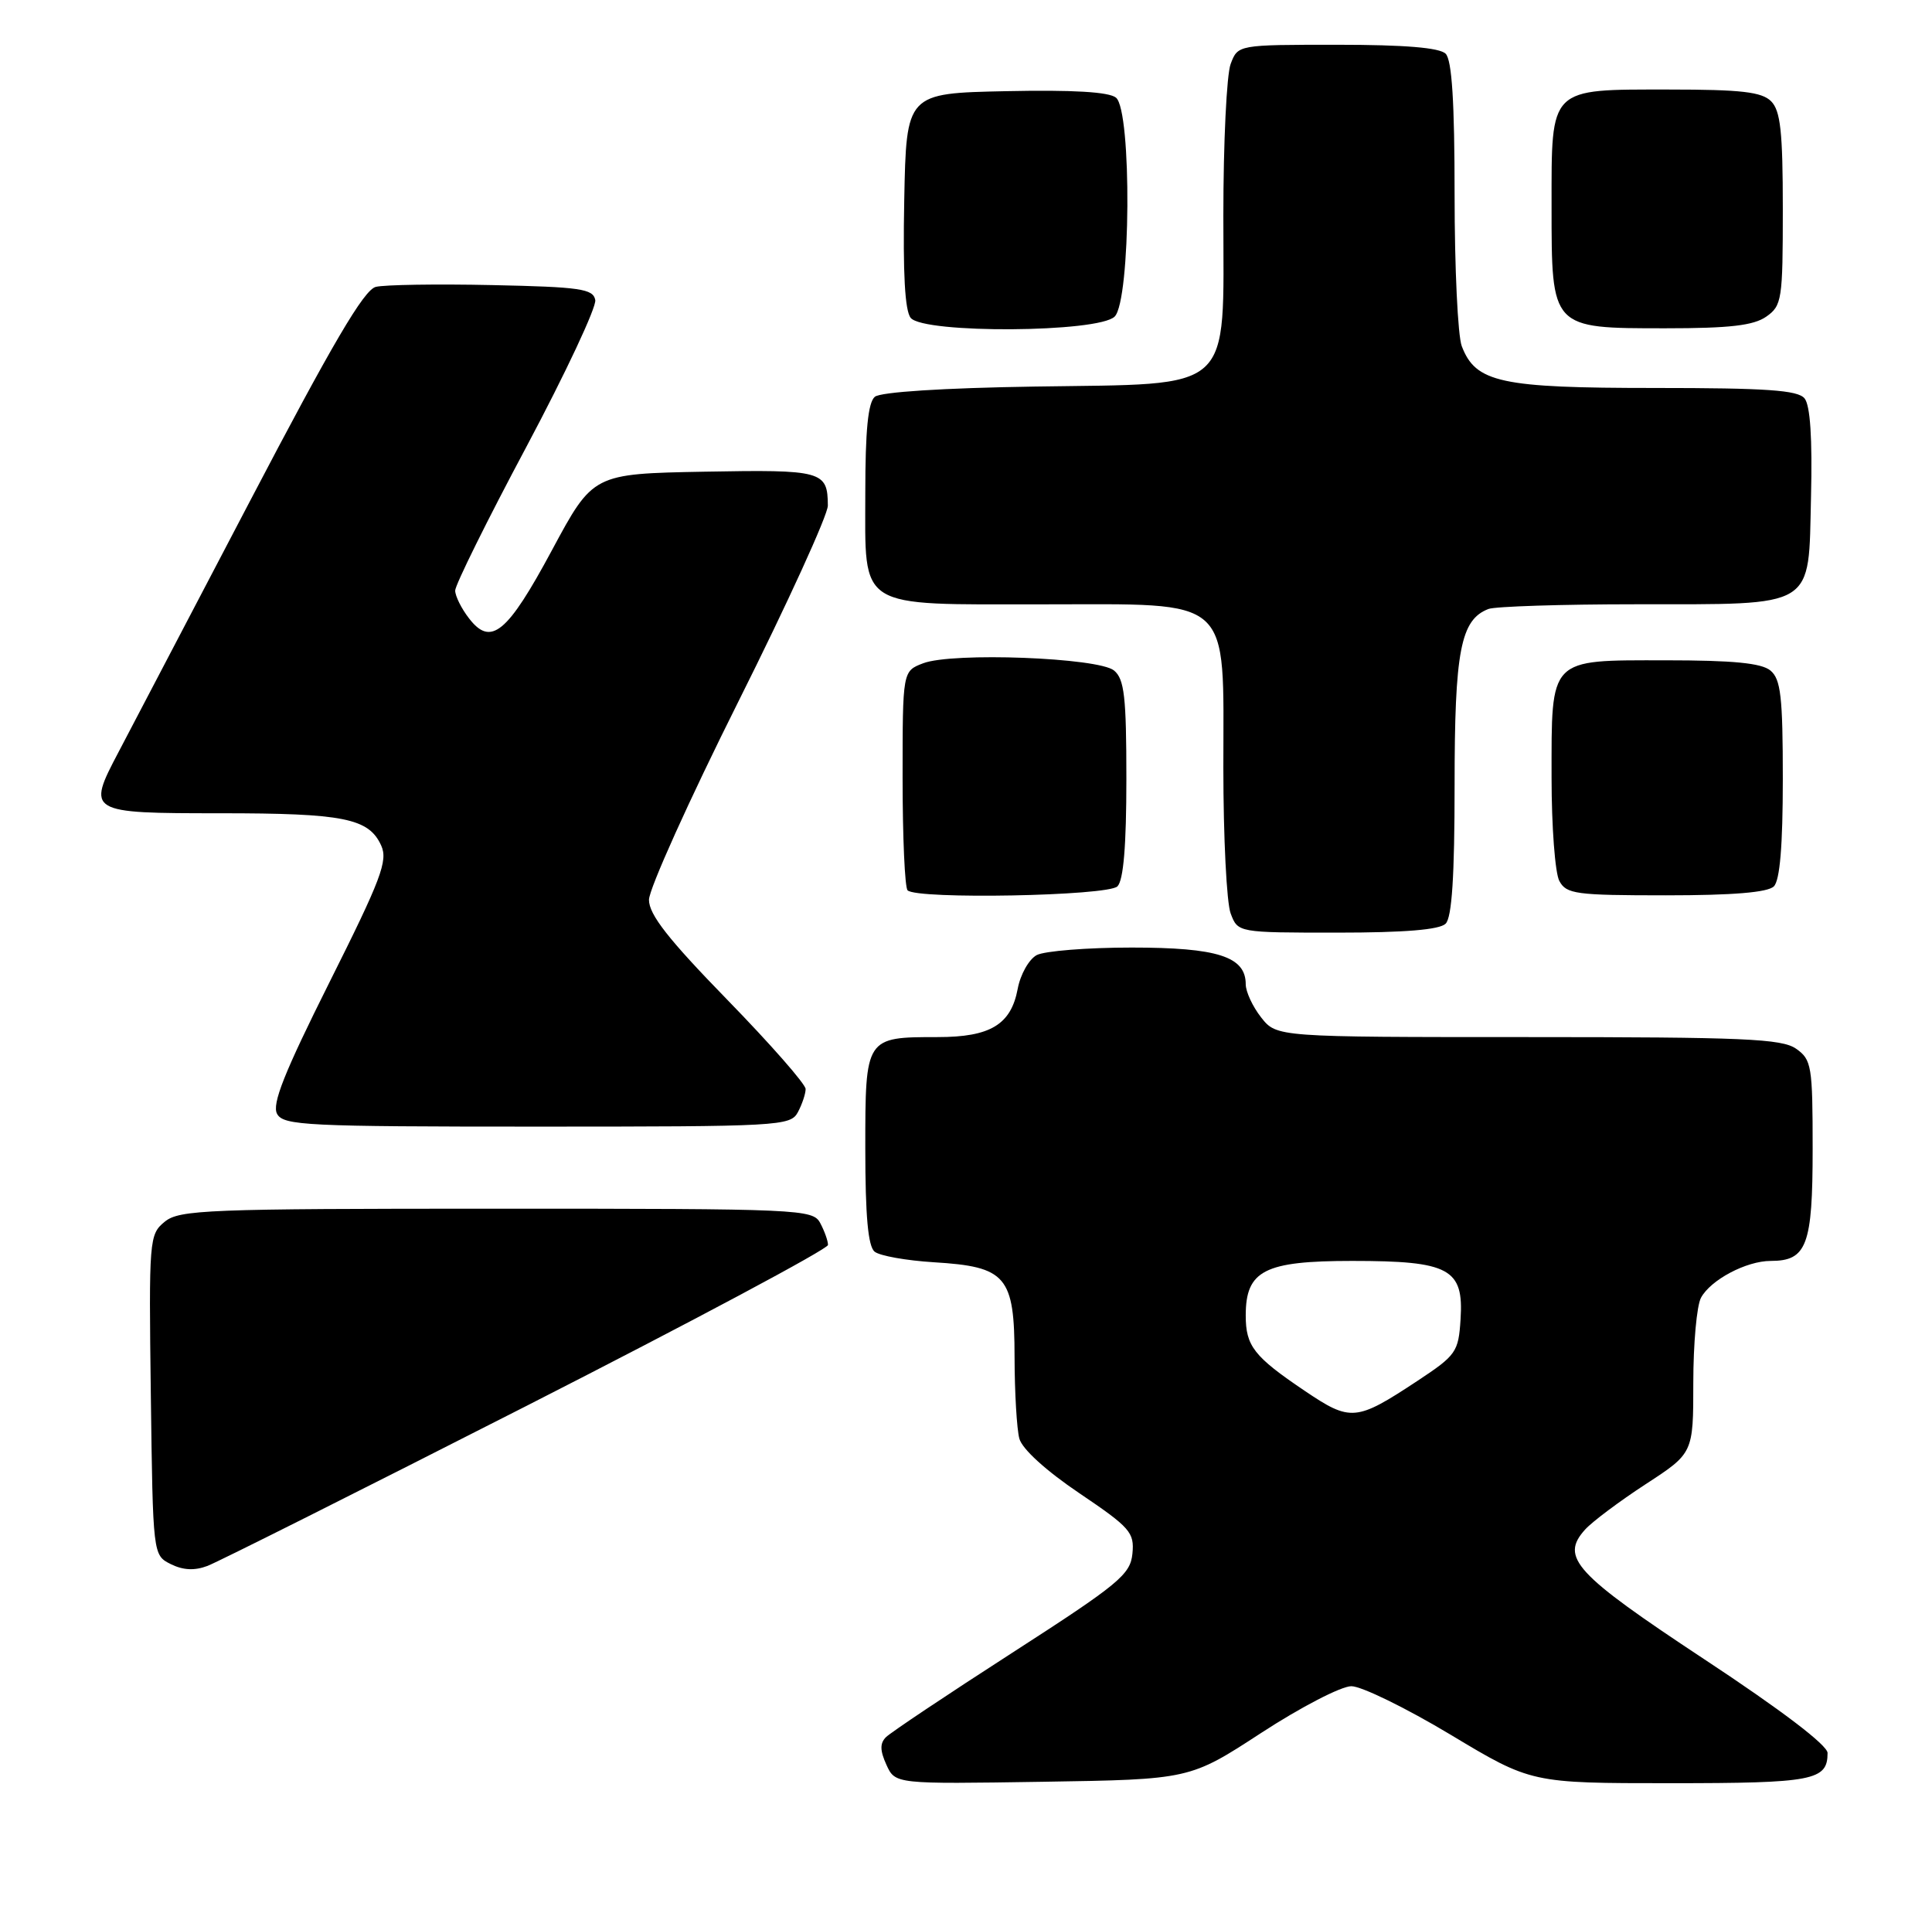 <?xml version="1.0" encoding="UTF-8" standalone="no"?>
<!DOCTYPE svg PUBLIC "-//W3C//DTD SVG 1.1//EN" "http://www.w3.org/Graphics/SVG/1.1/DTD/svg11.dtd" >
<svg xmlns="http://www.w3.org/2000/svg" xmlns:xlink="http://www.w3.org/1999/xlink" version="1.1" viewBox="0 0 259 256">
 <g >
 <path fill="currentColor"
d=" M 169.09 232.25 C 174.37 228.81 179.80 226.00 181.16 226.00 C 182.52 226.00 188.51 228.93 194.46 232.50 C 205.28 239.00 205.28 239.00 223.94 239.00 C 243.10 239.00 245.00 238.63 245.00 234.95 C 245.00 233.91 238.79 229.19 228.49 222.40 C 211.11 210.92 209.11 208.75 212.50 205.00 C 213.46 203.94 217.11 201.21 220.62 198.92 C 227.00 194.77 227.00 194.77 227.00 185.32 C 227.00 180.12 227.46 175.00 228.03 173.94 C 229.32 171.54 234.11 169.00 237.38 169.00 C 242.22 169.00 243.00 166.92 243.00 153.99 C 243.00 142.85 242.86 142.02 240.78 140.56 C 238.87 139.22 233.74 139.00 204.85 139.00 C 171.15 139.00 171.15 139.00 169.07 136.37 C 167.93 134.92 167.00 132.92 167.00 131.92 C 167.00 128.21 163.23 127.00 151.71 127.00 C 145.75 127.00 140.02 127.46 138.98 128.01 C 137.94 128.57 136.79 130.60 136.43 132.54 C 135.53 137.33 132.76 139.00 125.71 139.00 C 116.00 139.00 116.00 139.01 116.00 153.91 C 116.00 162.98 116.37 167.05 117.25 167.76 C 117.94 168.32 121.51 168.95 125.19 169.18 C 134.92 169.77 136.00 171.03 136.01 181.90 C 136.02 186.63 136.31 191.54 136.65 192.81 C 137.02 194.20 140.20 197.10 144.69 200.13 C 151.52 204.74 152.09 205.39 151.81 208.24 C 151.53 211.04 150.01 212.30 135.70 221.52 C 127.00 227.12 119.39 232.21 118.77 232.83 C 117.95 233.65 117.96 234.62 118.83 236.53 C 120.01 239.12 120.01 239.12 139.76 238.81 C 159.50 238.50 159.50 238.50 169.09 232.25 Z  M 70.66 188.39 C 92.85 177.09 111.00 167.40 111.00 166.86 C 111.00 166.31 110.53 165.00 109.96 163.93 C 108.97 162.07 107.43 162.00 66.58 162.00 C 27.72 162.00 24.04 162.14 22.08 163.75 C 20.00 165.45 19.95 166.08 20.22 186.97 C 20.50 208.44 20.50 208.44 22.90 209.64 C 24.55 210.46 26.09 210.53 27.81 209.88 C 29.19 209.36 48.48 199.68 70.66 188.39 Z  M 106.96 149.07 C 107.53 148.00 108.00 146.60 108.00 145.96 C 108.00 145.31 103.28 139.93 97.50 134.00 C 89.58 125.87 87.00 122.58 87.00 120.60 C 87.00 119.16 92.40 107.19 99.00 94.00 C 105.60 80.81 110.99 69.00 110.98 67.76 C 110.95 63.12 110.27 62.93 94.42 63.22 C 79.50 63.50 79.50 63.50 74.00 73.73 C 68.00 84.90 65.81 86.70 62.87 82.87 C 61.86 81.57 61.03 79.90 61.02 79.16 C 61.01 78.43 65.30 69.75 70.57 59.88 C 75.83 50.00 79.98 41.15 79.80 40.21 C 79.52 38.71 77.79 38.46 65.99 38.21 C 58.57 38.05 51.55 38.16 50.38 38.45 C 48.79 38.84 44.55 46.07 33.47 67.24 C 25.33 82.78 17.42 97.88 15.89 100.80 C 11.61 108.92 11.75 109.00 29.54 109.00 C 46.08 109.00 49.44 109.67 51.10 113.32 C 52.03 115.36 51.10 117.82 44.18 131.63 C 38.09 143.80 36.42 148.00 37.15 149.30 C 38.01 150.85 41.10 151.00 72.01 151.00 C 104.52 151.00 105.97 150.92 106.96 149.07 Z  M 193.80 123.80 C 194.64 122.96 195.00 117.41 195.00 105.25 C 195.00 87.22 195.80 83.06 199.54 81.62 C 200.44 81.28 209.34 80.99 219.33 80.99 C 243.65 80.97 242.42 81.72 242.78 66.61 C 242.97 58.75 242.68 54.32 241.91 53.39 C 241.00 52.29 236.78 52.00 221.83 52.00 C 201.16 52.00 197.82 51.28 195.96 46.39 C 195.43 45.00 195.00 35.89 195.00 26.13 C 195.00 13.67 194.64 8.04 193.80 7.20 C 192.99 6.39 188.31 6.00 179.28 6.00 C 165.95 6.00 165.95 6.00 164.98 8.57 C 164.44 9.98 164.00 19.12 164.00 28.89 C 164.00 52.95 165.72 51.39 138.70 51.81 C 126.42 52.00 118.06 52.54 117.28 53.18 C 116.37 53.94 116.00 57.68 116.00 66.07 C 116.00 81.83 114.68 81.00 139.77 81.00 C 165.53 81.00 164.00 79.62 164.00 102.89 C 164.00 112.23 164.44 121.02 164.98 122.43 C 165.95 125.00 165.95 125.00 179.28 125.00 C 188.31 125.00 192.99 124.61 193.80 123.80 Z  M 149.80 118.80 C 150.61 117.99 151.00 113.34 151.00 104.42 C 151.00 93.40 150.73 91.02 149.35 89.87 C 147.26 88.14 127.68 87.39 123.75 88.90 C 121.00 89.95 121.00 89.95 121.00 104.31 C 121.00 112.21 121.30 118.97 121.67 119.33 C 122.91 120.57 148.51 120.09 149.80 118.80 Z  M 237.80 118.80 C 238.61 117.99 239.00 113.34 239.00 104.42 C 239.00 93.38 238.73 91.02 237.34 89.87 C 236.14 88.87 232.32 88.50 223.26 88.50 C 207.54 88.50 208.00 88.03 208.00 104.26 C 208.00 110.79 208.47 117.00 209.04 118.07 C 209.98 119.83 211.24 120.00 223.34 120.00 C 232.32 120.00 236.99 119.61 237.80 118.80 Z  M 149.43 42.43 C 151.59 40.26 151.75 14.87 149.61 13.09 C 148.68 12.32 143.86 12.03 134.86 12.22 C 121.50 12.50 121.50 12.50 121.22 26.86 C 121.03 36.60 121.31 41.67 122.09 42.61 C 123.86 44.74 147.27 44.59 149.43 42.43 Z  M 236.78 42.44 C 238.88 40.97 239.00 40.18 239.00 28.01 C 239.00 17.65 238.69 14.84 237.43 13.57 C 236.17 12.32 233.42 12.00 223.76 12.00 C 207.58 12.00 208.00 11.58 208.00 27.65 C 208.00 44.09 207.91 44.00 223.28 44.00 C 231.87 44.00 235.08 43.63 236.78 42.44 Z  M 174.89 186.40 C 168.10 181.82 167.00 180.41 167.00 176.31 C 167.00 170.28 169.50 169.00 181.28 169.00 C 194.32 169.00 196.24 170.04 195.80 176.82 C 195.52 181.22 195.22 181.64 190.00 185.09 C 181.78 190.51 181.07 190.57 174.89 186.40 Z "/>
</g>
</svg>